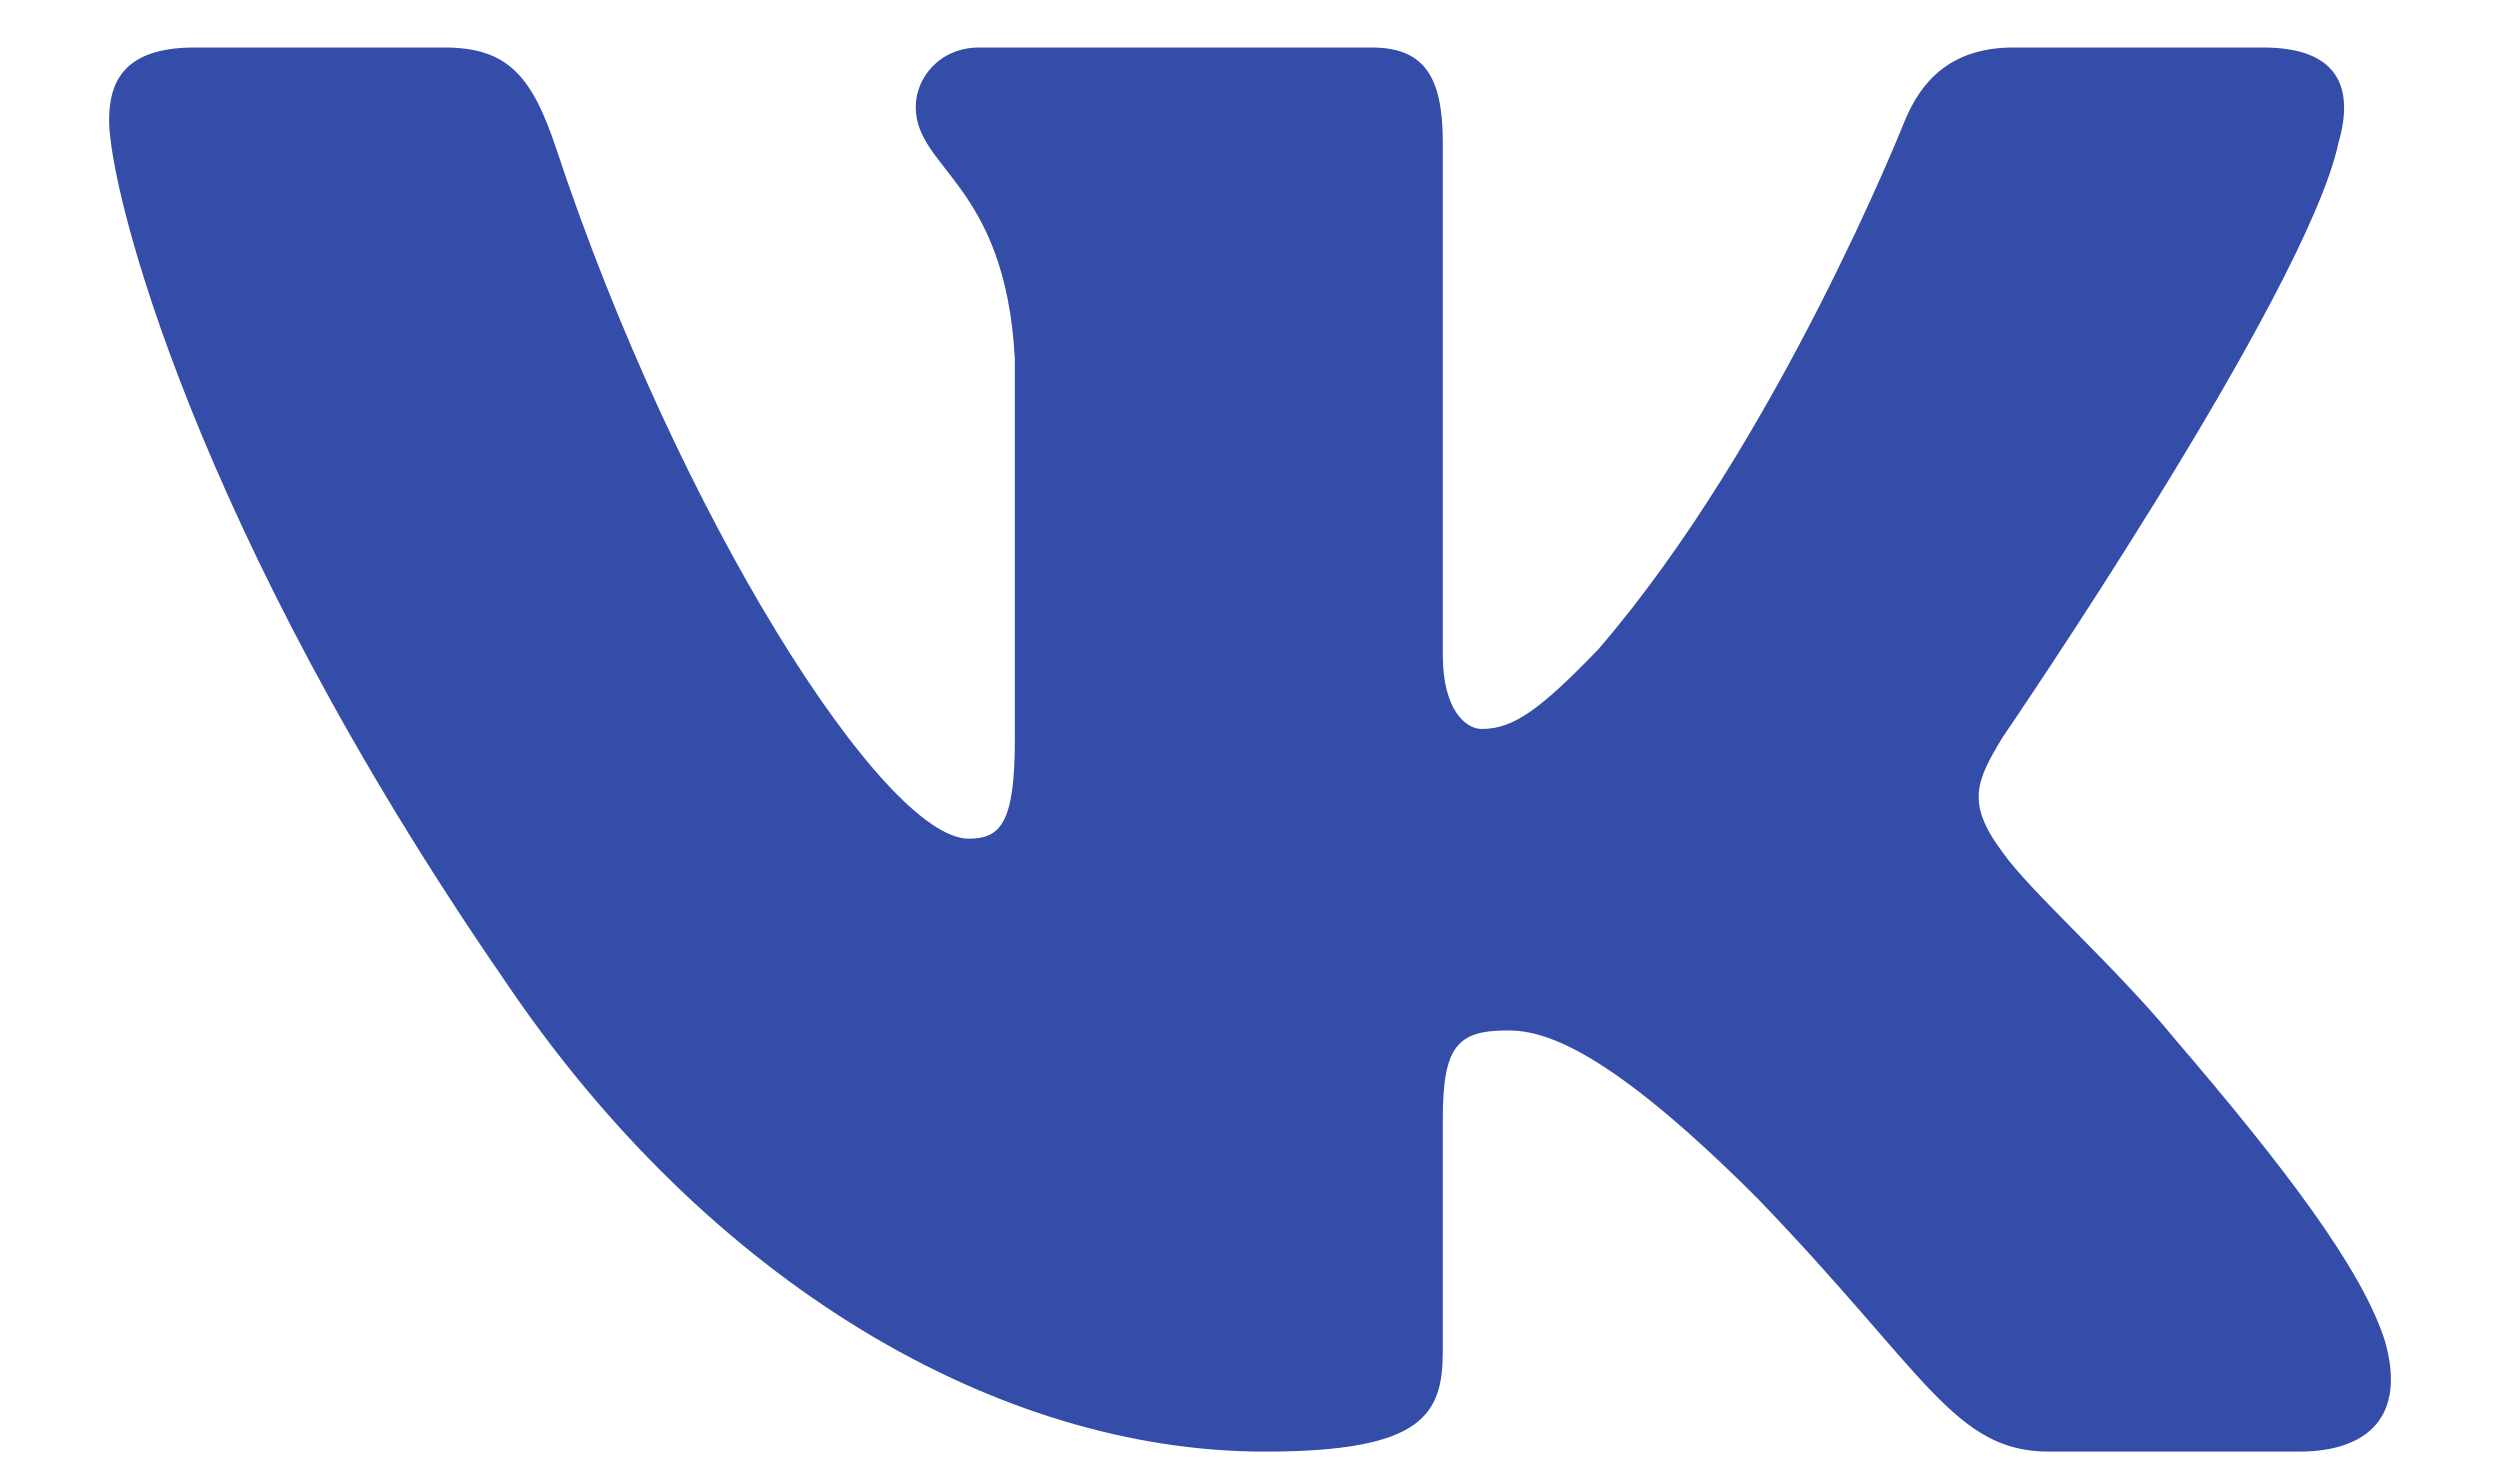 <svg width="17" height="10" viewBox="0 0 17 10" fill="none" xmlns="http://www.w3.org/2000/svg">
<path fill-rule="evenodd" clip-rule="evenodd" d="M15.902 0.969C16.01 0.597 15.902 0.323 15.389 0.323H13.691C13.26 0.323 13.061 0.559 12.953 0.82C12.953 0.82 12.09 3 10.867 4.417C10.471 4.827 10.291 4.957 10.075 4.957C9.967 4.957 9.811 4.827 9.811 4.454V0.969C9.811 0.522 9.686 0.323 9.326 0.323H6.659C6.389 0.323 6.227 0.53 6.227 0.727C6.227 1.151 6.838 1.249 6.901 2.441V5.032C6.901 5.599 6.802 5.703 6.587 5.703C6.011 5.703 4.611 3.512 3.781 1.007C3.618 0.52 3.455 0.323 3.021 0.323H1.324C0.839 0.323 0.742 0.559 0.742 0.82C0.742 1.286 1.318 3.597 3.422 6.653C4.824 8.74 6.8 9.871 8.599 9.871C9.678 9.871 9.811 9.62 9.811 9.187V7.61C9.811 7.107 9.914 7.007 10.255 7.007C10.507 7.007 10.938 7.137 11.946 8.144C13.097 9.336 13.286 9.871 13.934 9.871H15.631C16.116 9.871 16.359 9.62 16.219 9.124C16.066 8.63 15.516 7.913 14.787 7.063C14.391 6.578 13.798 6.056 13.618 5.796C13.366 5.46 13.438 5.311 13.618 5.013C13.618 5.013 15.686 1.994 15.902 0.969V0.969Z" fill="#334DA8"/>
</svg>
